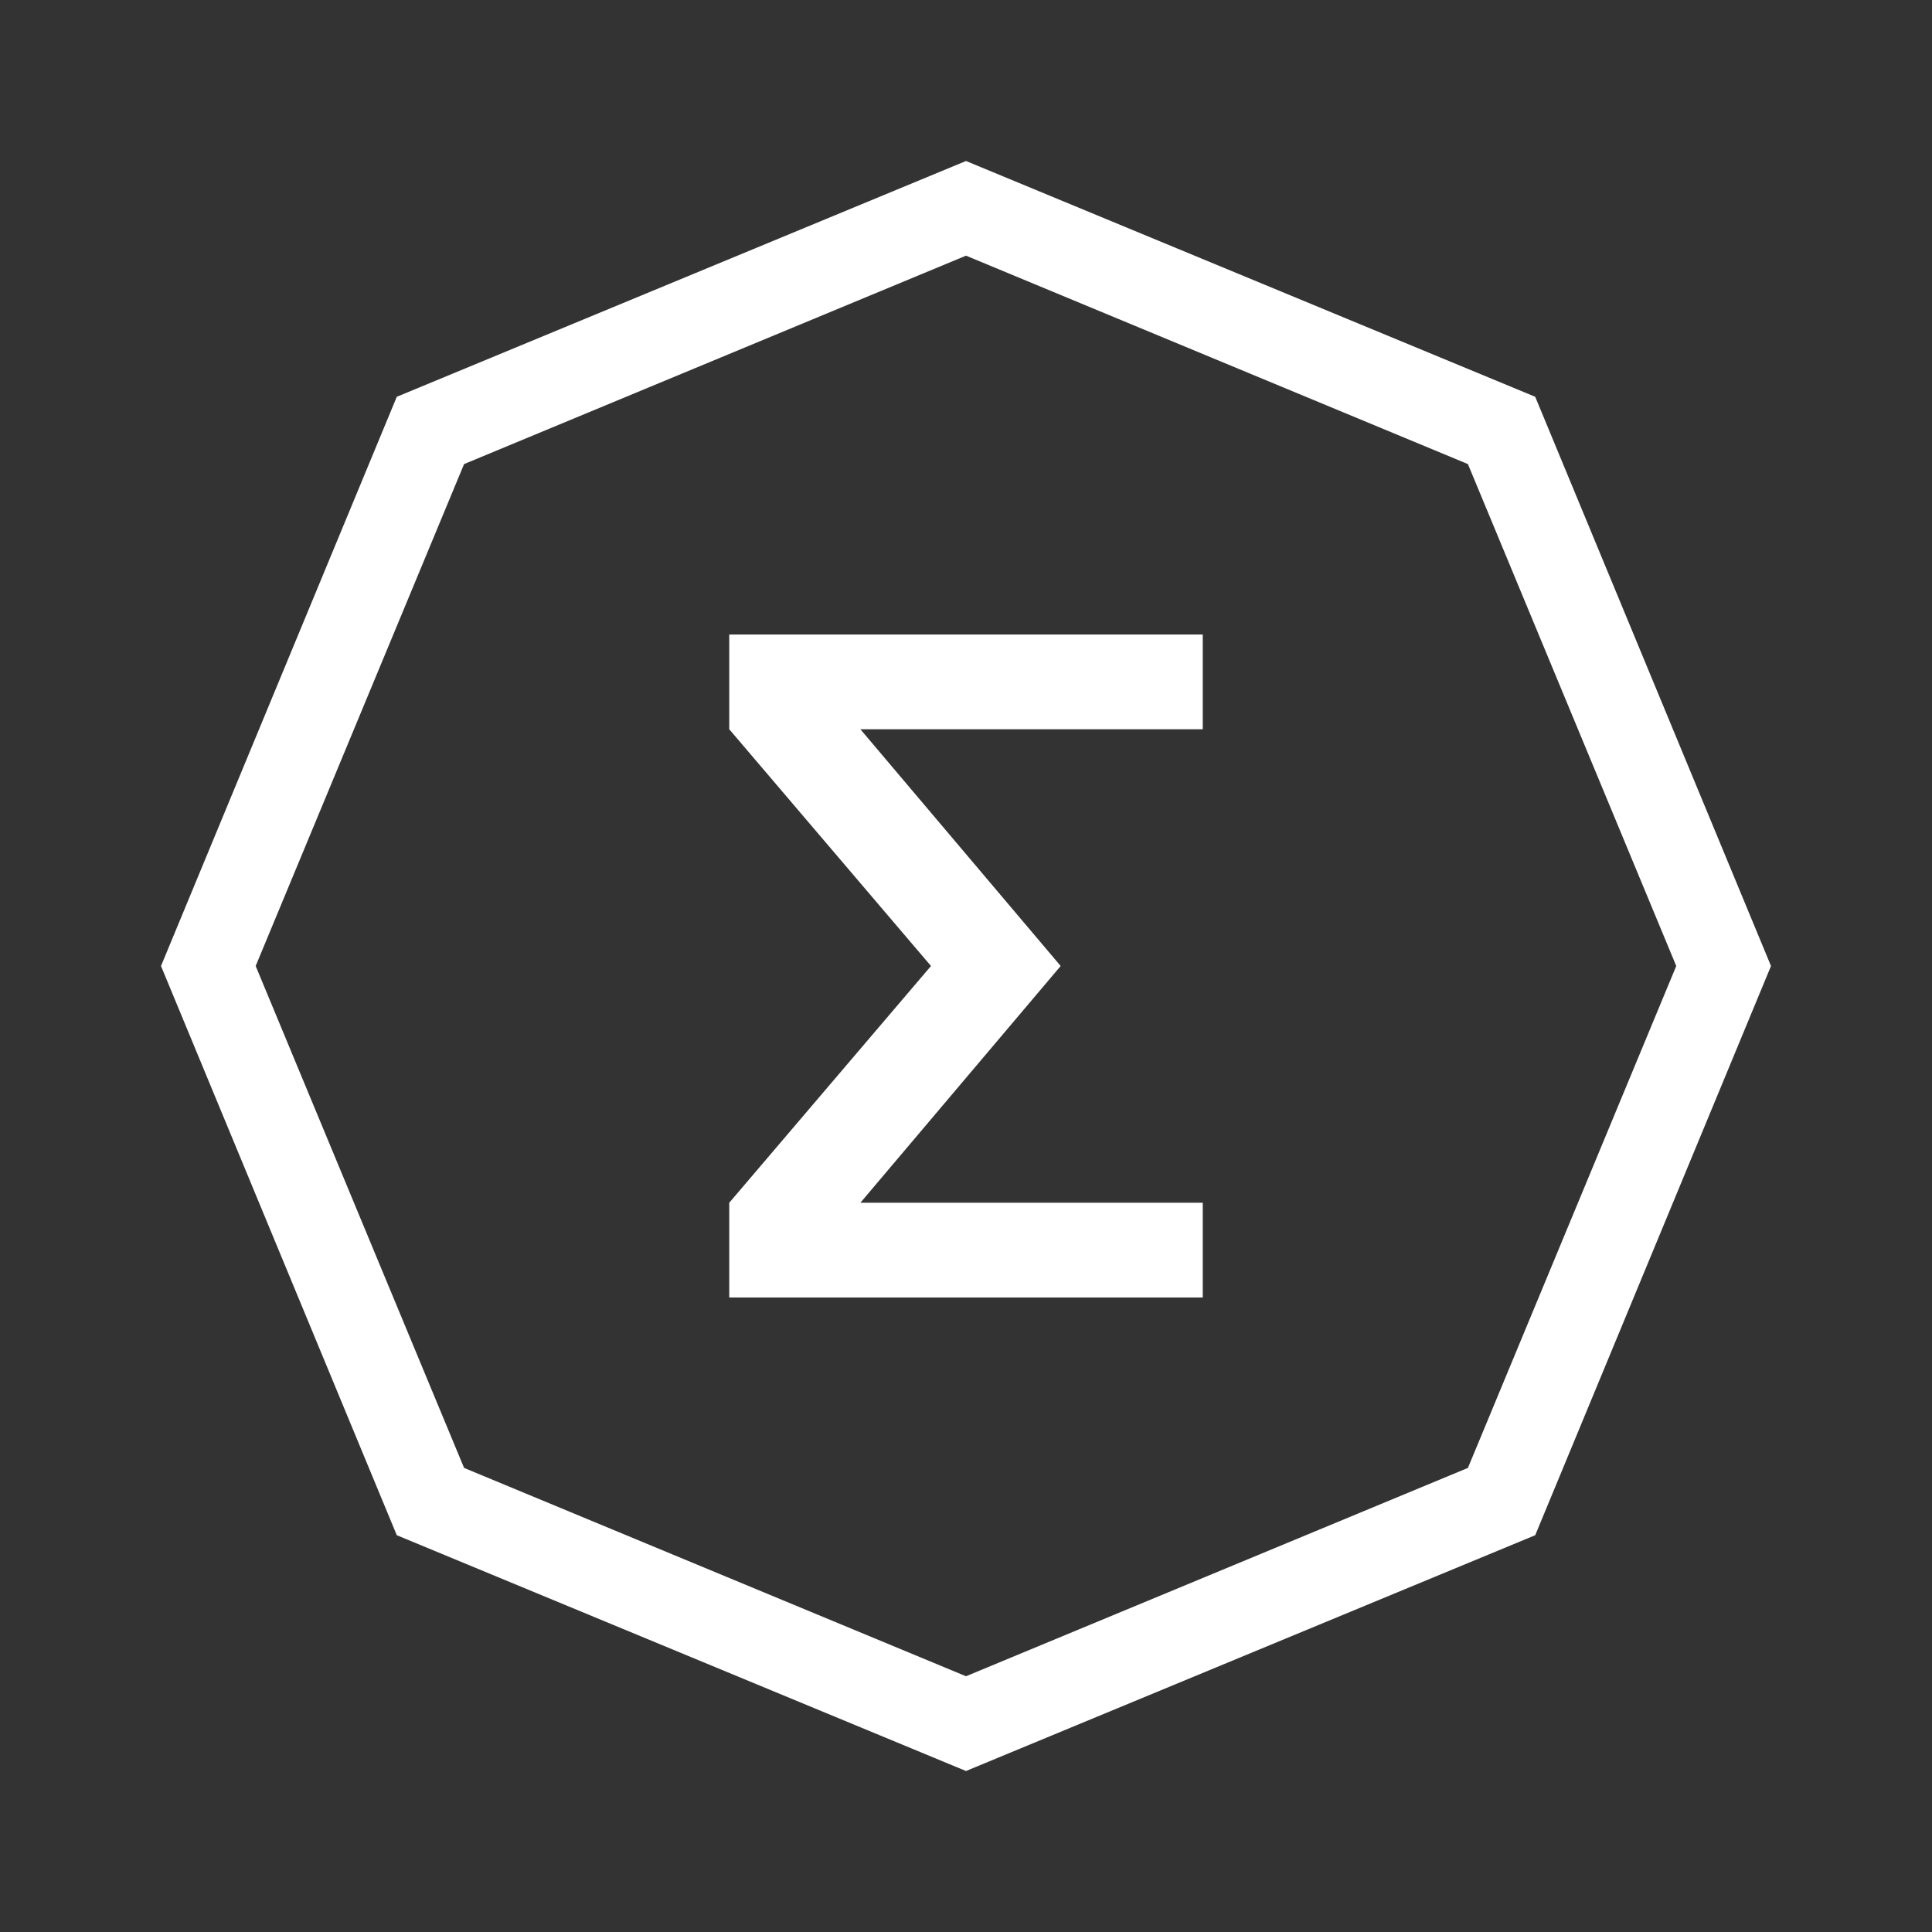 <svg width="24" height="24" viewBox="0 0 24 24" fill="none" xmlns="http://www.w3.org/2000/svg">
<rect x="0" y="0" width="24" height="24" fill="#333333" stroke="none"/>
<path fill-rule="evenodd" clip-rule="evenodd" d="M12 2L19.071 4.929L22 12L19.071 19.071L12 22L4.929 19.071L2 12L4.929 4.929L12 2ZM12 3.176L18.235 5.765L20.823 12L18.235 18.235L12 20.823L5.765 18.235L3.176 12L5.765 5.765L12 3.176ZM14.941 7.882H9.059V9.059L11.565 12L9.059 14.941V16.118H14.941V14.941H10.688L13.176 12L10.688 9.059H14.941V7.882Z" fill="white"/>
</svg>
